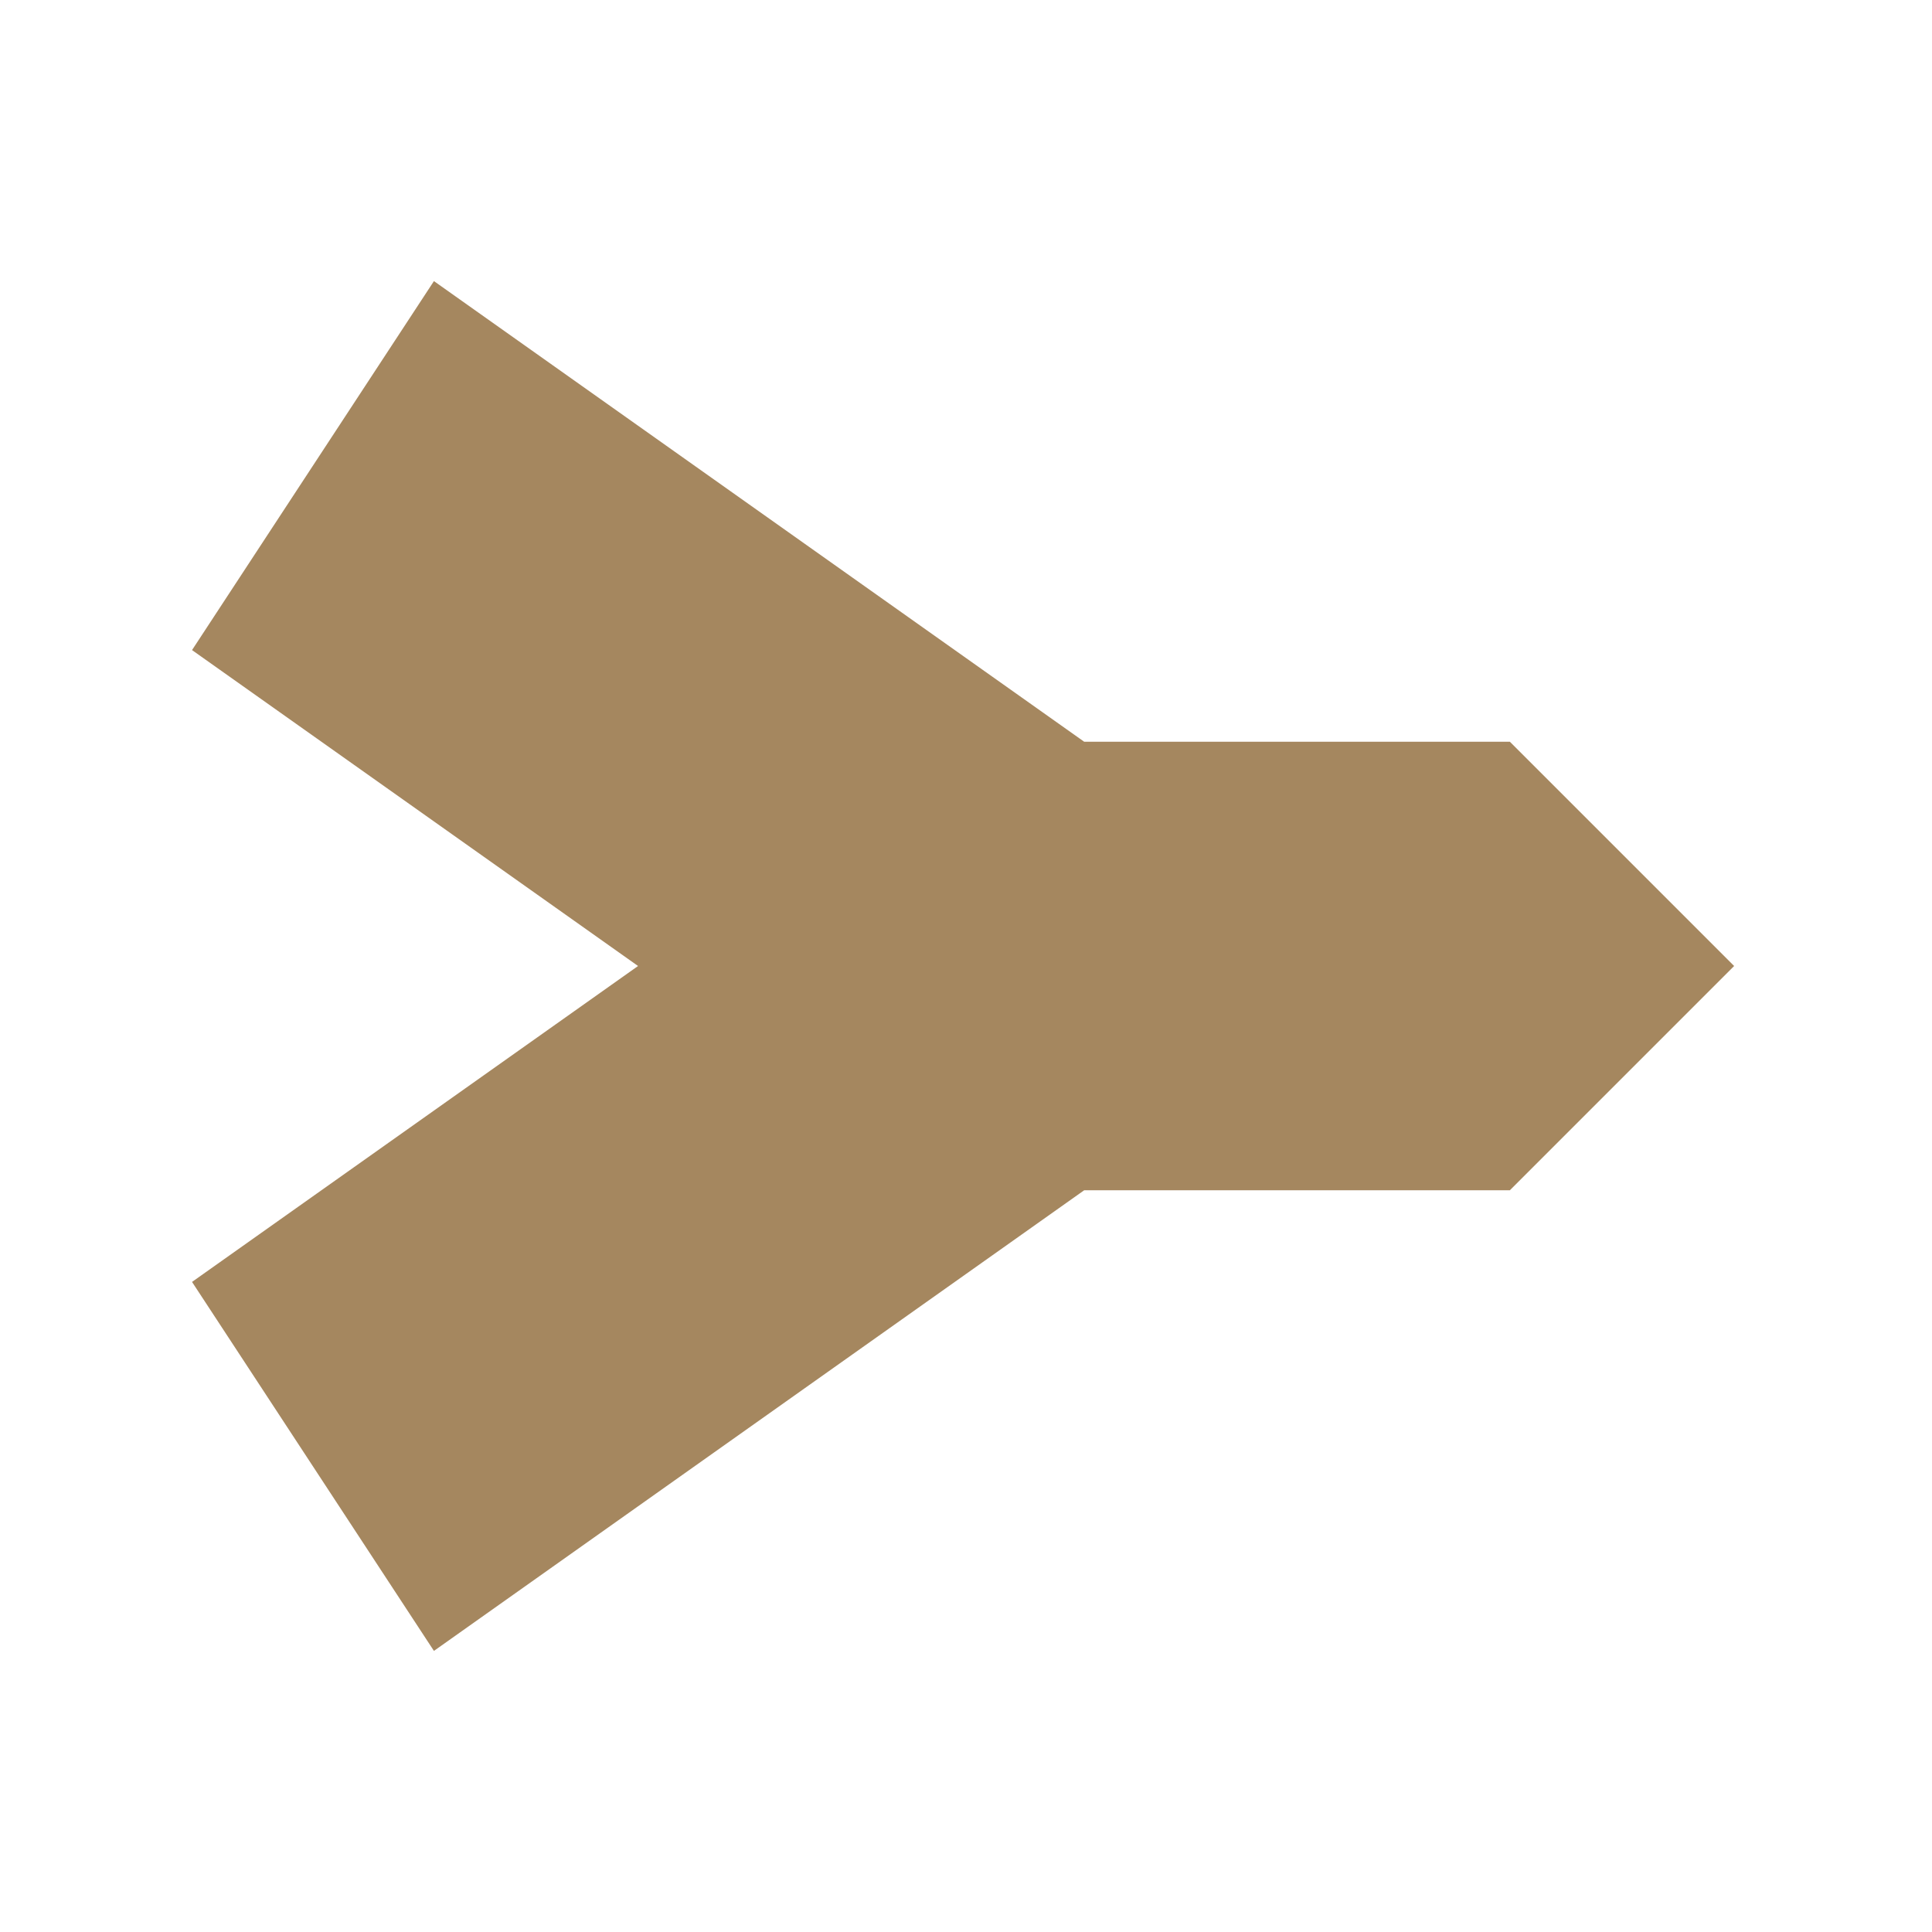 <svg height="48" width="48" xmlns="http://www.w3.org/2000/svg"><path fill="rgb(165, 135, 95)" d="m4.771 16.151 6.01-9.167 16.155 11.444h10.576l5.572 5.572-5.572 5.572h-10.576l-16.155 11.444-6.01-9.167 11.081-7.849z"/></svg>